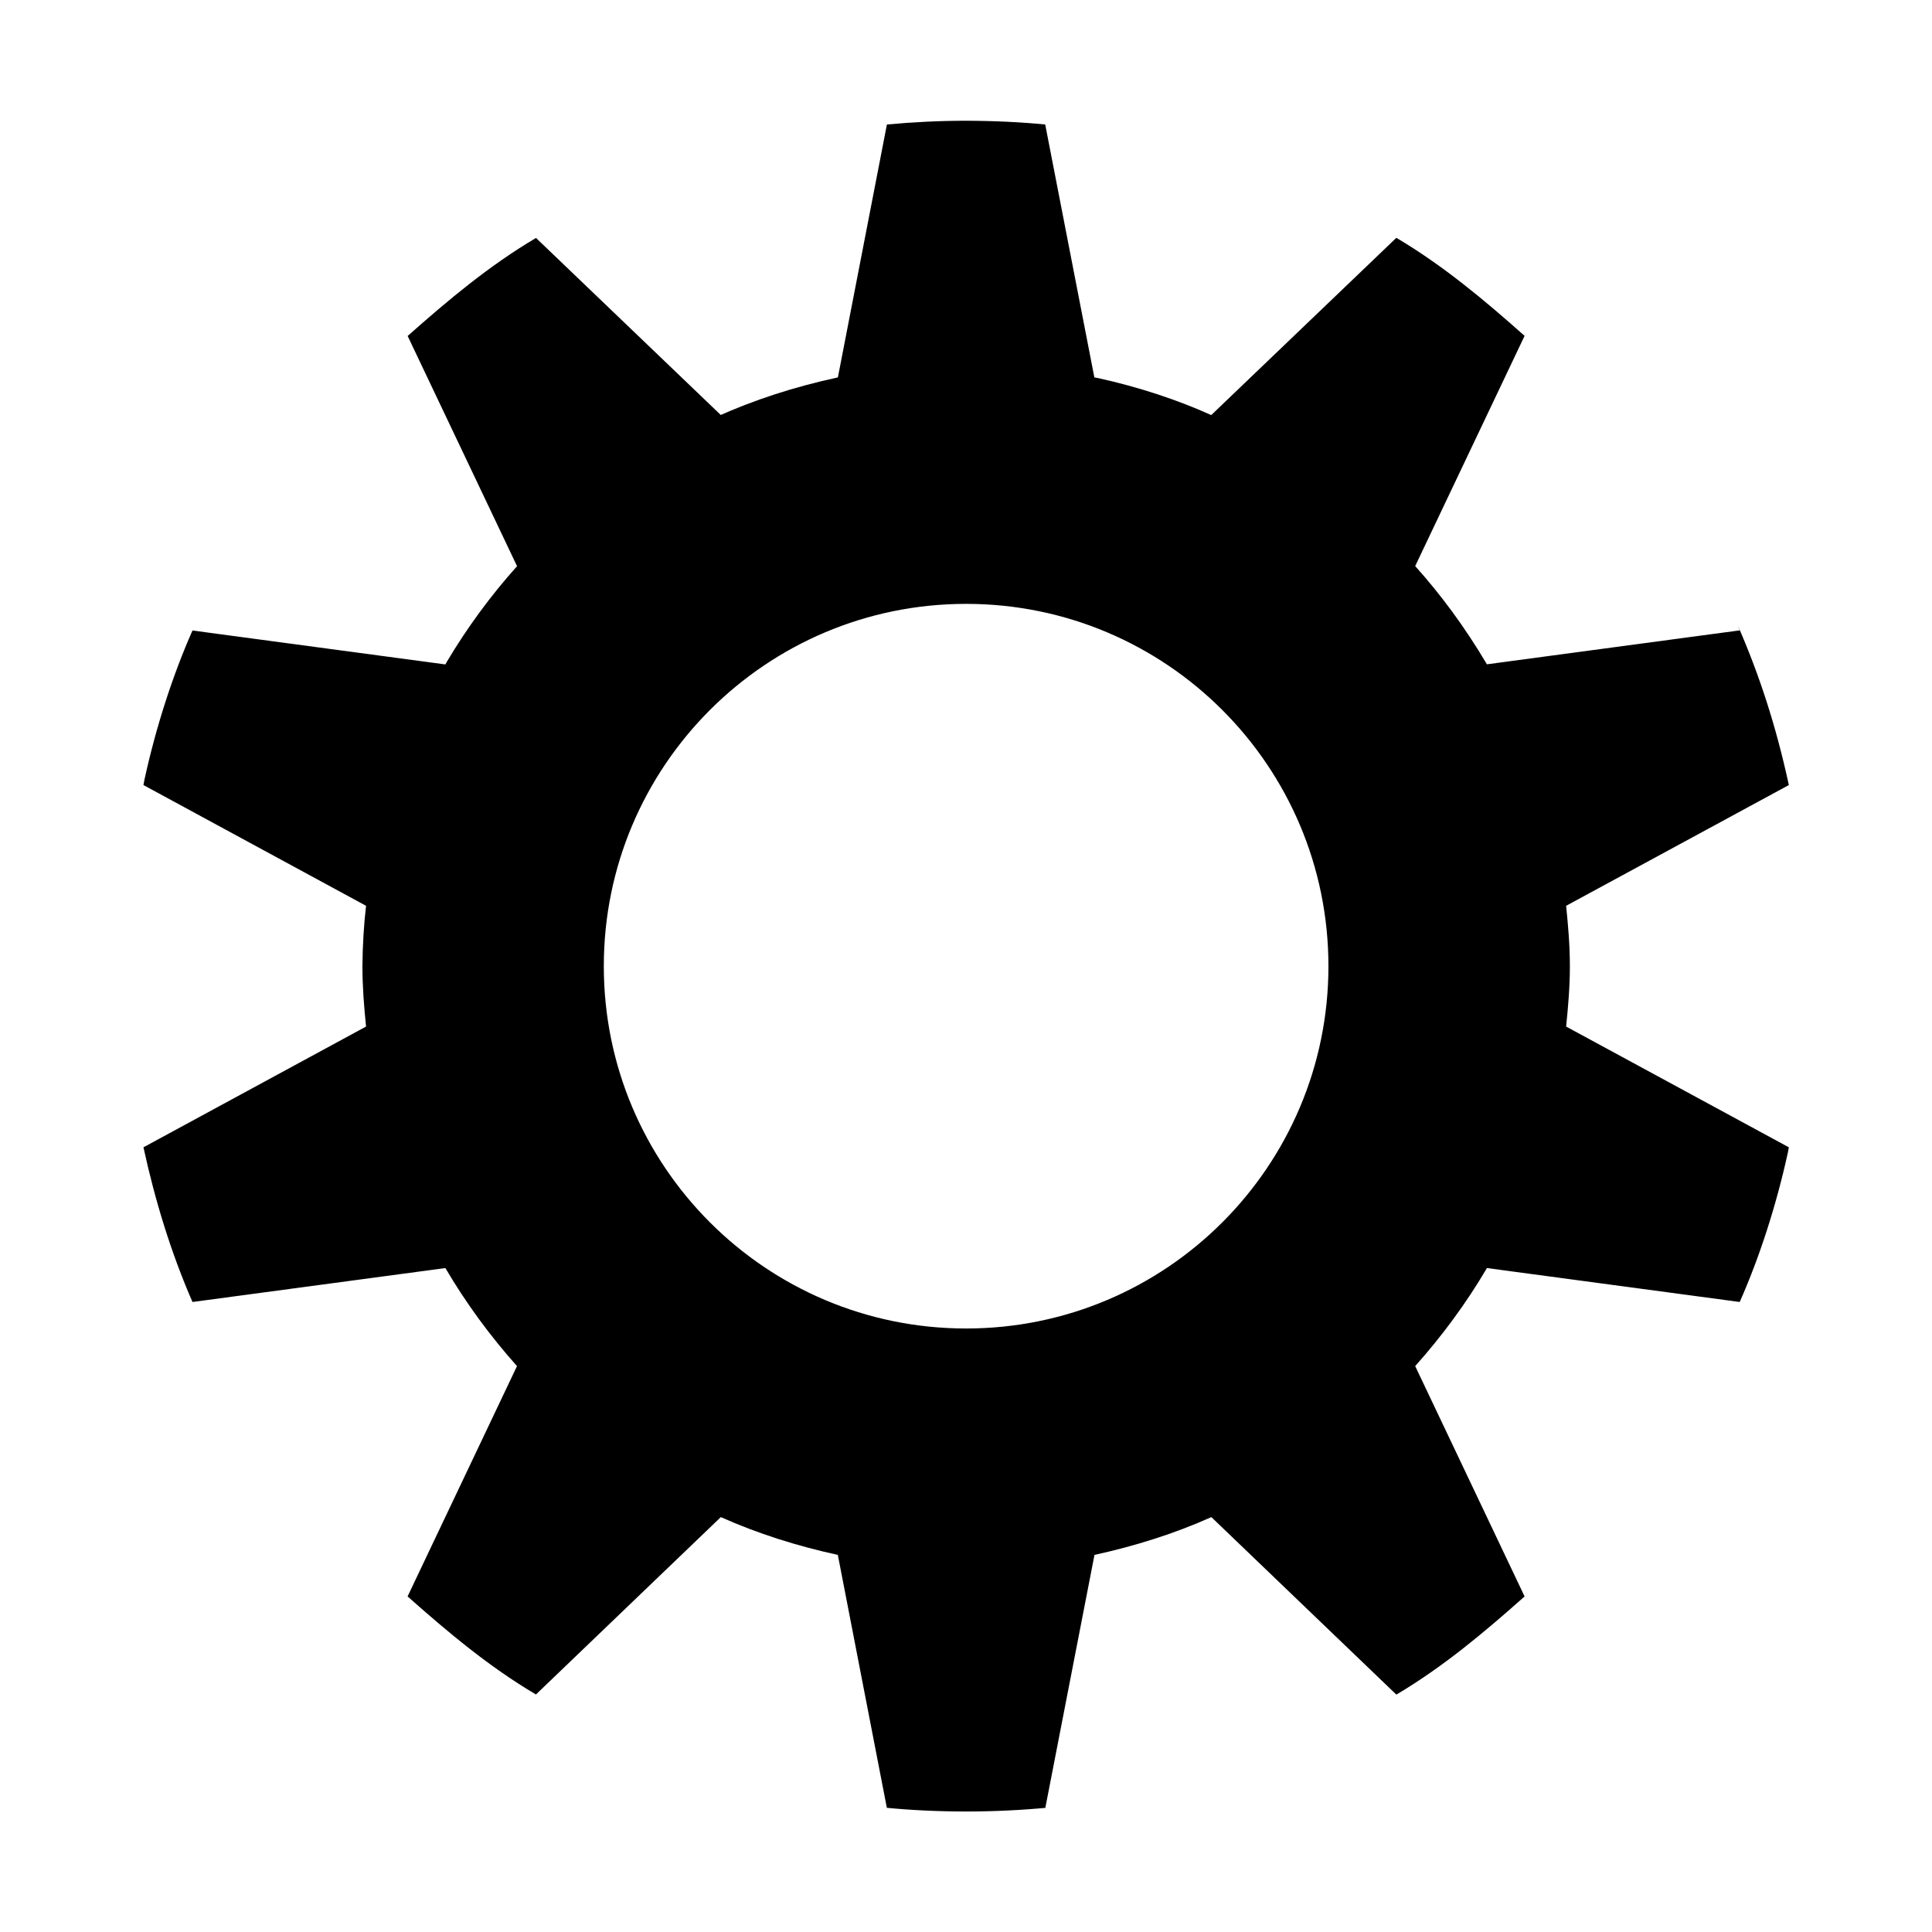 <!-- Generated by IcoMoon.io -->
<svg version="1.1" xmlns="http://www.w3.org/2000/svg" width="32" height="32" viewBox="0 0 32 32">
<title>emblem-system</title>
<path d="M16.002 2c-0.44 0-0.88 0.022-1.312 0.062l-0.812 4.189c-0.739 0.16-1.387 0.374-2.002 0.649l0.064-0.025-3.062-2.934c-0.778 0.46-1.454 1.028-2.126 1.624l1.812 3.813c-0.431 0.48-0.823 1.012-1.161 1.58l-0.026 0.047-4.189-0.562c-0.321 0.726-0.601 1.581-0.795 2.469l-0.017 0.091 3.687 2c-0.035 0.297-0.057 0.644-0.060 0.996l-0 0.004c0 0.346 0.026 0.664 0.060 1l-3.687 2c0.194 0.89 0.456 1.744 0.812 2.562l4.189-0.562c0.34 0.58 0.742 1.126 1.186 1.624l-1.812 3.815c0.672 0.596 1.348 1.164 2.126 1.624l3.062-2.938c0.612 0.274 1.268 0.48 1.938 0.626l0.812 4.189c0.393 0.039 0.85 0.061 1.312 0.061s0.919-0.022 1.37-0.065l-0.057 0.004 0.814-4.189c0.668-0.146 1.326-0.352 1.936-0.626l3.064 2.94c0.776-0.46 1.454-1.030 2.124-1.626l-1.812-3.815c0.444-0.498 0.848-1.044 1.188-1.624l4.187 0.562c0.322-0.726 0.602-1.583 0.797-2.471l0.017-0.091-3.689-2c0.034-0.336 0.062-0.654 0.062-1s-0.028-0.664-0.062-1l3.689-2c-0.212-0.98-0.492-1.836-0.849-2.651l0.035 0.089-4.187 0.562c-0.364-0.614-0.757-1.147-1.196-1.636l0.008 0.009 1.812-3.813c-0.67-0.596-1.348-1.164-2.124-1.624l-3.066 2.936c-0.551-0.249-1.198-0.464-1.87-0.612l-0.066-0.012-0.814-4.189c-0.392-0.039-0.848-0.061-1.309-0.062h-0.001zM16.002 10.002c3.314 0 6.001 2.687 6.001 6.001s-2.687 6.001-6.001 6.001v0c-3.314 0-6.001-2.687-6.001-6.001s2.687-6.001 6.001-6.001v0z"></path>
</svg>
